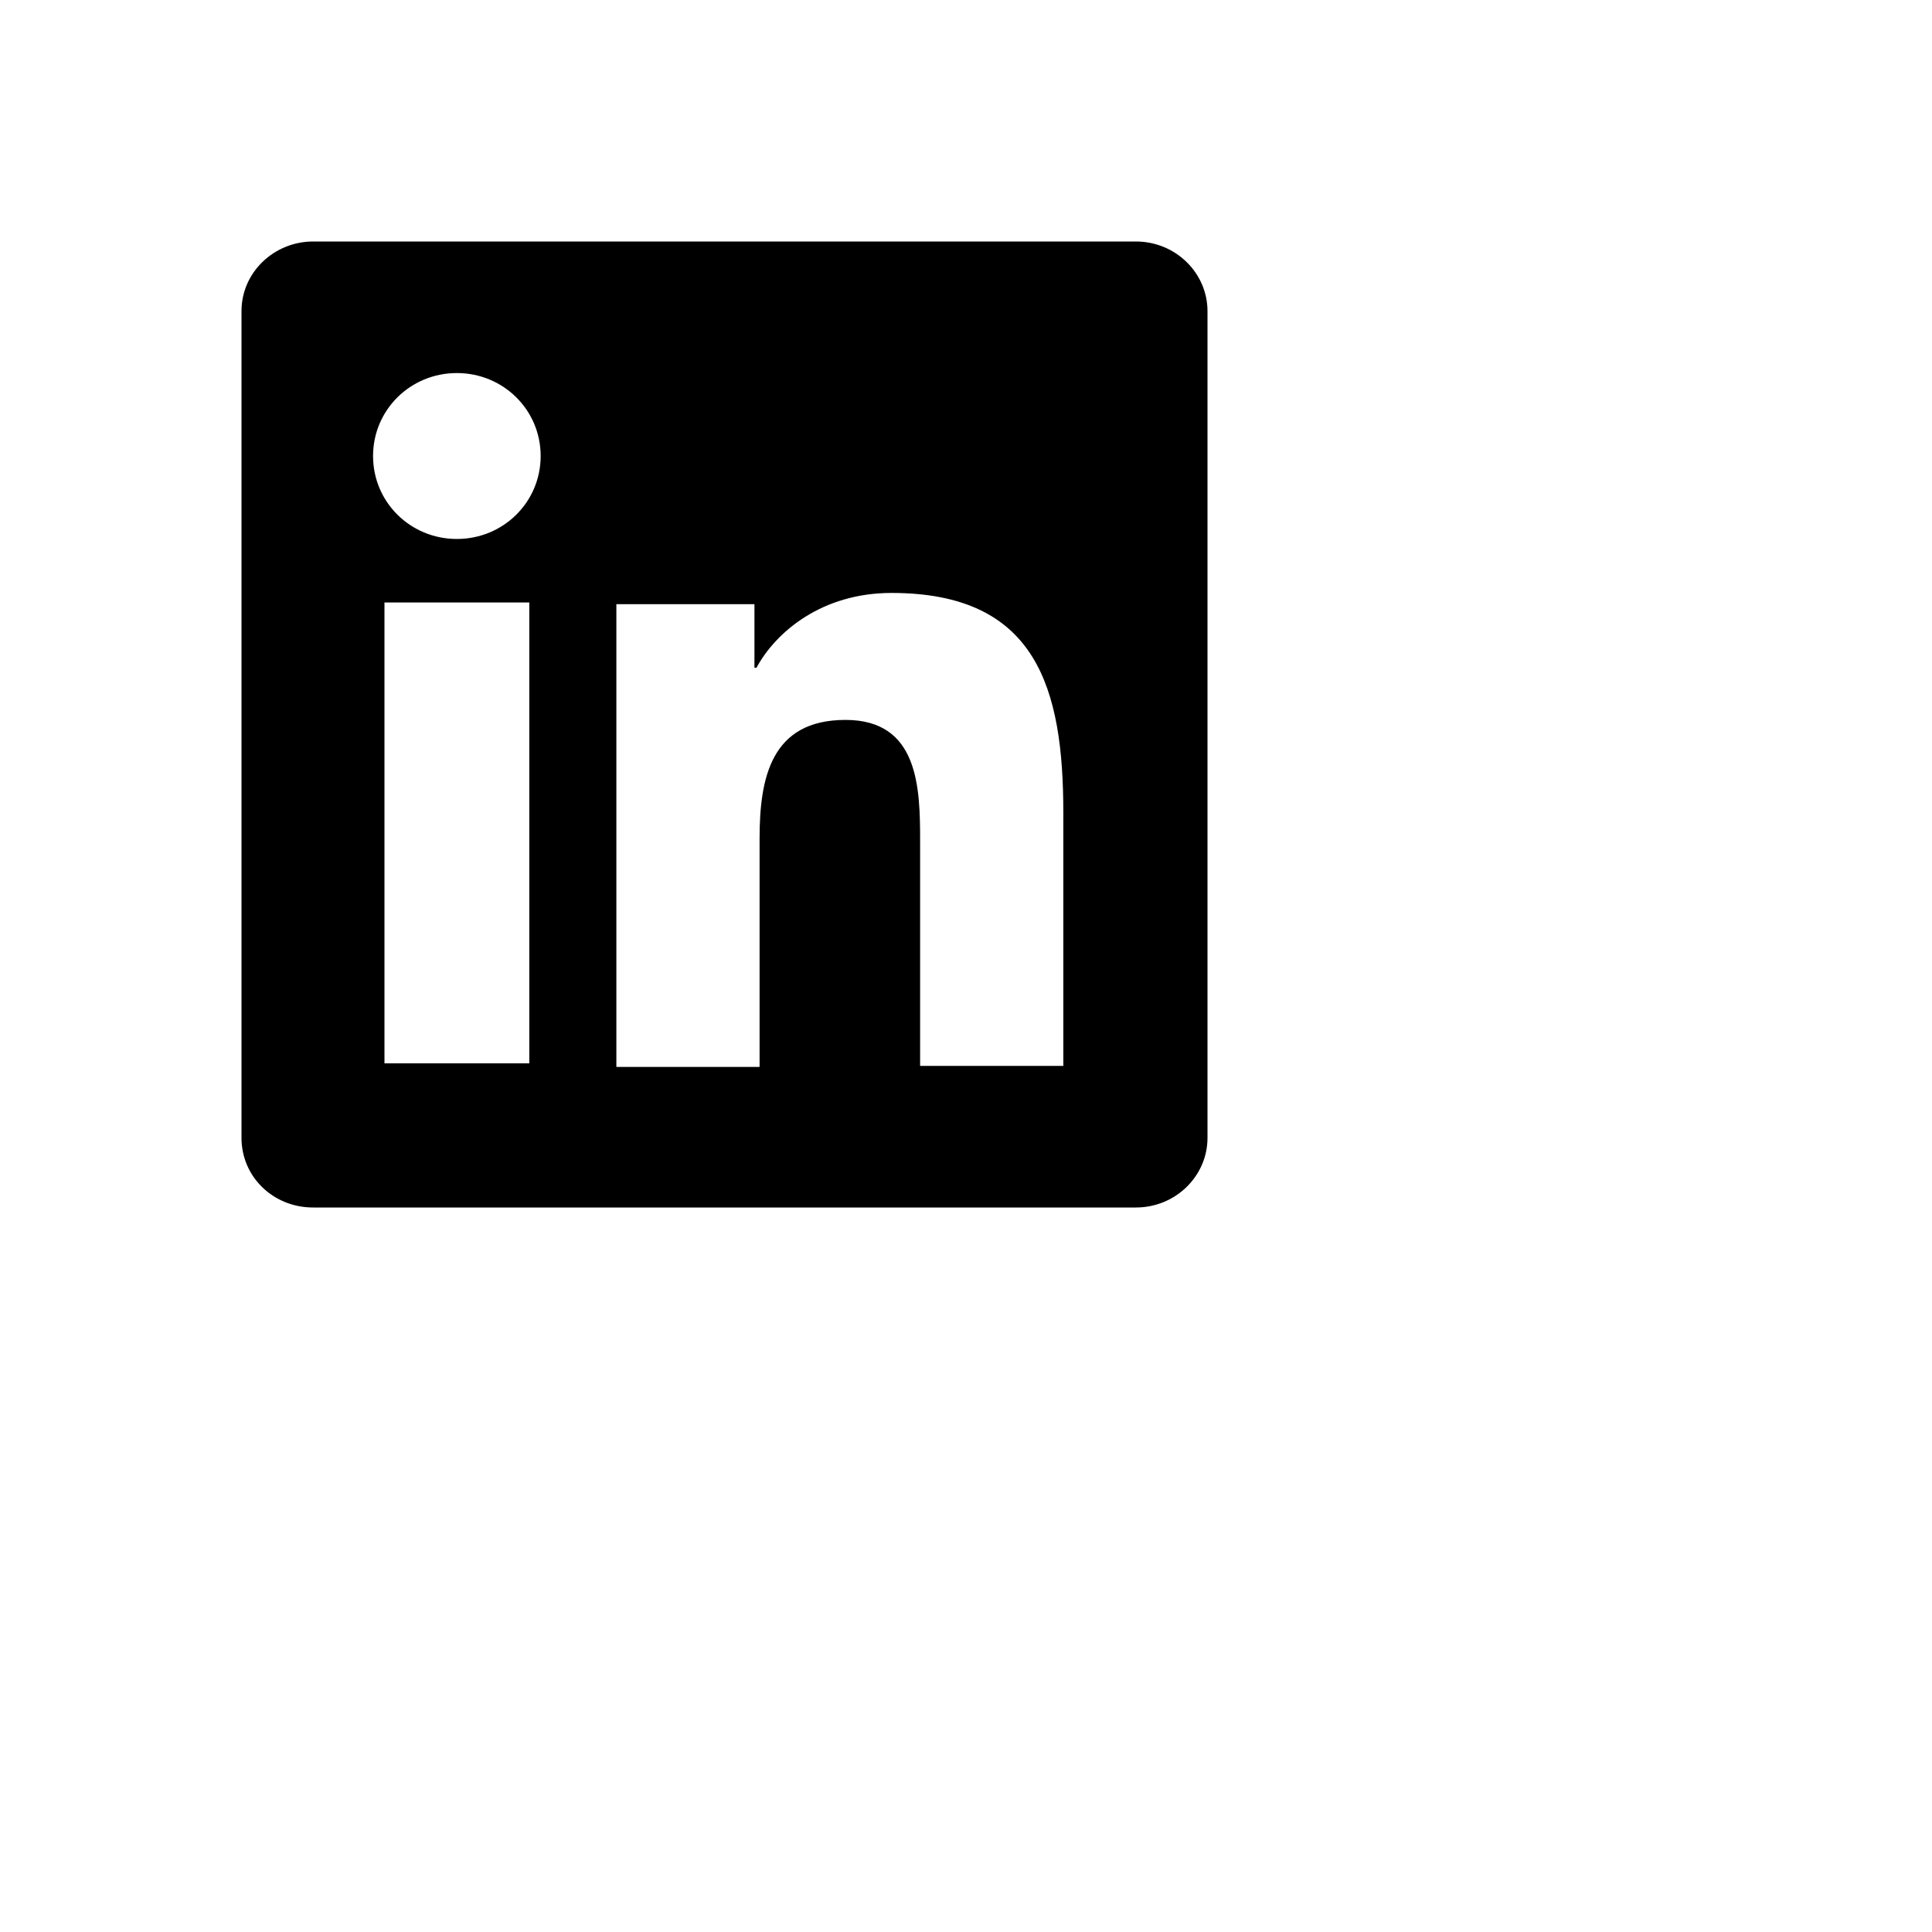 <svg width='2em' height='2em' view-box='0 0 24 24' fill='none'>
  <path
    d='M18.814 4H5.186C4.542 4 4 4.508 4 5.153V18.848C4 19.491 4.525 20 5.186 20H18.814C19.475 20 20 19.475 20 18.848V5.153C20 4.525 19.475 4 18.814 4ZM8.767 9.979V17.612H6.368V9.979H8.767ZM7.567 6.179C8.338 6.179 8.955 6.79 8.955 7.553C8.955 8.316 8.338 8.927 7.567 8.927C6.796 8.927 6.179 8.316 6.179 7.553C6.179 6.79 6.796 6.179 7.567 6.179ZM12.496 10.007H10.209V17.672H12.581V13.89C12.581 12.89 12.767 11.924 14.004 11.924C15.223 11.924 15.24 13.059 15.24 13.941V17.655H17.612V13.466C17.612 11.398 17.172 9.821 14.766 9.821C13.614 9.821 12.852 10.465 12.53 11.059H12.496V10.007Z'
    fill='currentColor'
    fill-rule='evenodd'
    clip-rule='evenodd'
  />
</svg>
